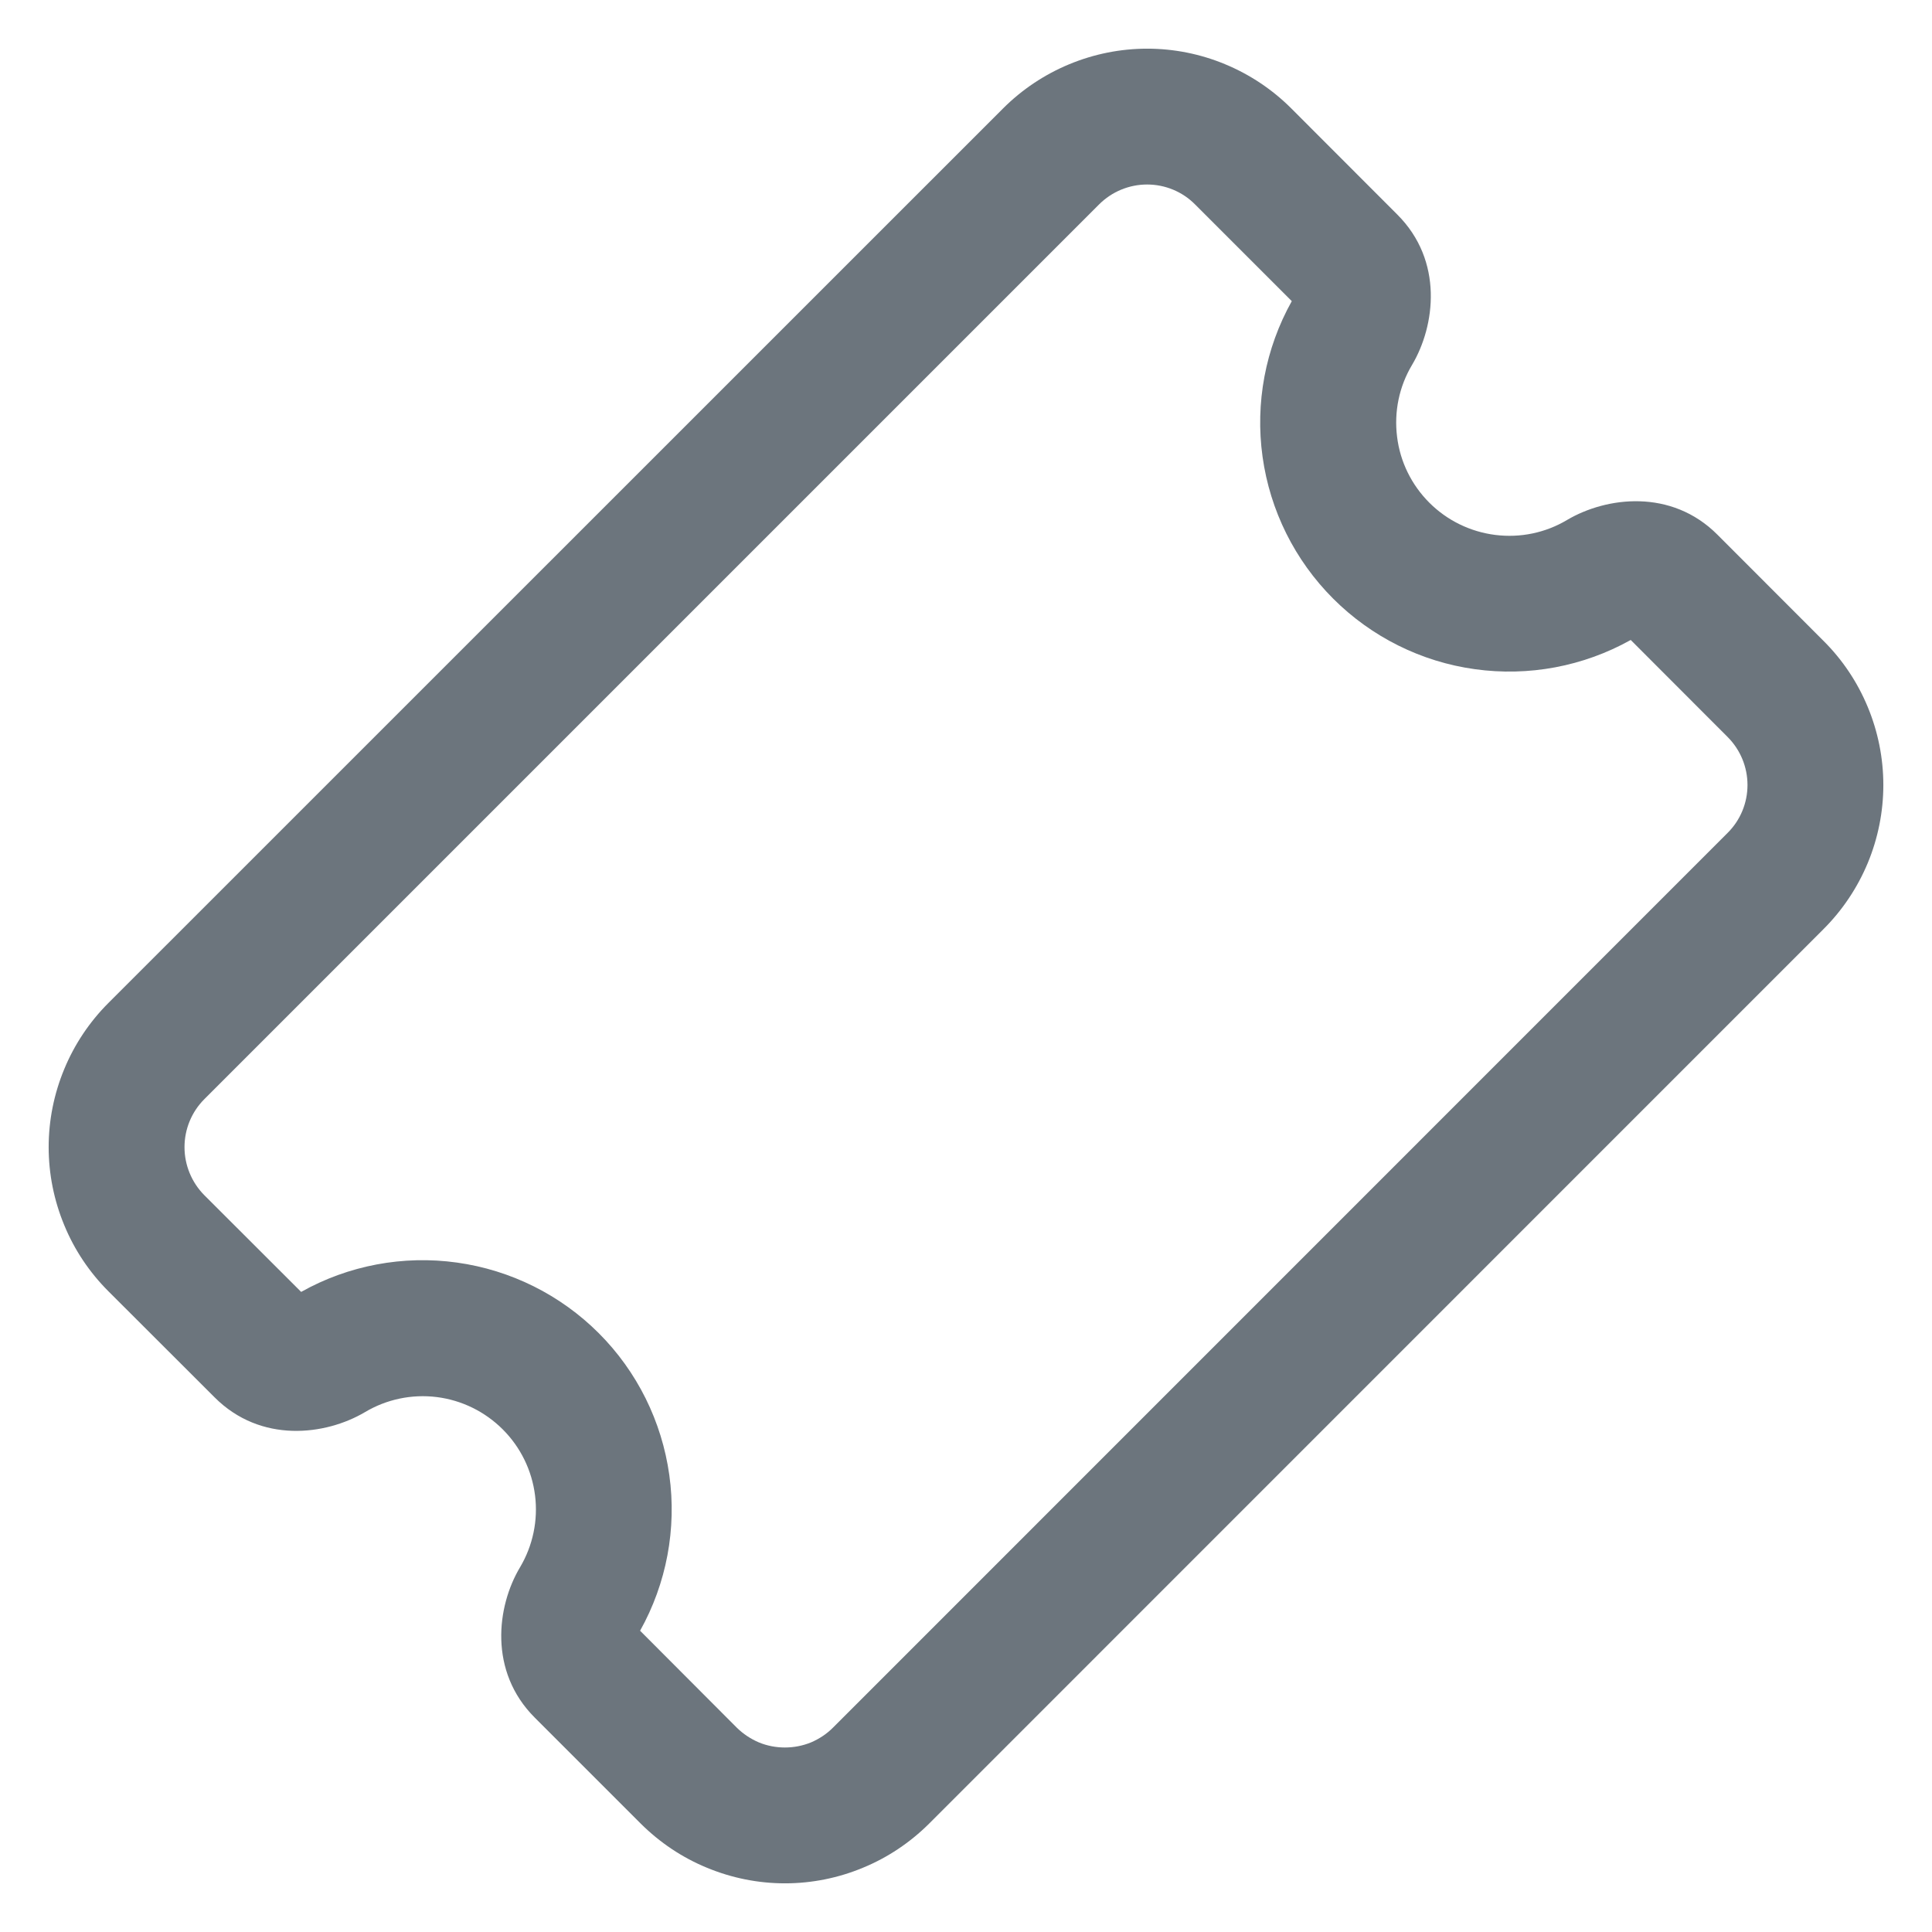 <svg width="16" height="16" viewBox="0 0 16 16" fill="none" xmlns="http://www.w3.org/2000/svg">
<path d="M9.897 1.693C9.792 1.587 9.649 1.528 9.5 1.528C9.351 1.528 9.208 1.587 9.102 1.693L1.692 9.103C1.587 9.208 1.528 9.351 1.528 9.5C1.528 9.649 1.587 9.792 1.692 9.898L2.494 10.699C2.886 10.479 3.339 10.394 3.784 10.456C4.229 10.518 4.641 10.723 4.959 11.041C5.276 11.358 5.481 11.771 5.543 12.216C5.605 12.66 5.52 13.113 5.301 13.505L6.102 14.308C6.155 14.36 6.217 14.401 6.285 14.43C6.353 14.458 6.426 14.472 6.5 14.472C6.574 14.472 6.647 14.458 6.716 14.43C6.784 14.401 6.846 14.36 6.898 14.308L14.307 6.898C14.413 6.793 14.472 6.65 14.472 6.501C14.472 6.352 14.413 6.209 14.307 6.103L13.505 5.3C13.113 5.519 12.66 5.604 12.215 5.542C11.771 5.481 11.358 5.275 11.041 4.958C10.723 4.64 10.518 4.228 10.456 3.783C10.394 3.338 10.479 2.886 10.698 2.494L9.897 1.693ZM8.307 0.898C8.464 0.741 8.65 0.617 8.855 0.532C9.06 0.447 9.279 0.403 9.501 0.403C9.722 0.403 9.942 0.447 10.146 0.532C10.351 0.617 10.537 0.741 10.694 0.898L11.572 1.777C11.955 2.159 11.887 2.697 11.694 3.022C11.587 3.201 11.544 3.41 11.57 3.617C11.595 3.824 11.69 4.016 11.837 4.163C11.984 4.31 12.176 4.404 12.383 4.43C12.59 4.456 12.799 4.413 12.978 4.306C13.303 4.114 13.841 4.045 14.223 4.428L15.102 5.308C15.259 5.464 15.383 5.65 15.468 5.855C15.553 6.06 15.597 6.279 15.597 6.501C15.597 6.722 15.553 6.942 15.468 7.147C15.383 7.351 15.259 7.537 15.102 7.694L7.694 15.103C7.537 15.259 7.351 15.384 7.146 15.468C6.942 15.553 6.722 15.597 6.501 15.597C6.279 15.597 6.06 15.553 5.855 15.468C5.65 15.384 5.464 15.259 5.307 15.103L4.428 14.224C4.046 13.842 4.113 13.303 4.307 12.979C4.413 12.8 4.457 12.591 4.431 12.384C4.405 12.177 4.311 11.985 4.164 11.838C4.016 11.69 3.824 11.596 3.618 11.57C3.411 11.544 3.201 11.588 3.022 11.695C2.697 11.887 2.16 11.956 1.777 11.572L0.897 10.693C0.741 10.537 0.616 10.351 0.532 10.146C0.447 9.941 0.403 9.722 0.403 9.5C0.403 9.278 0.447 9.059 0.532 8.854C0.616 8.65 0.741 8.463 0.897 8.307L8.307 0.898Z" fill="#6C757D"/>
</svg>
